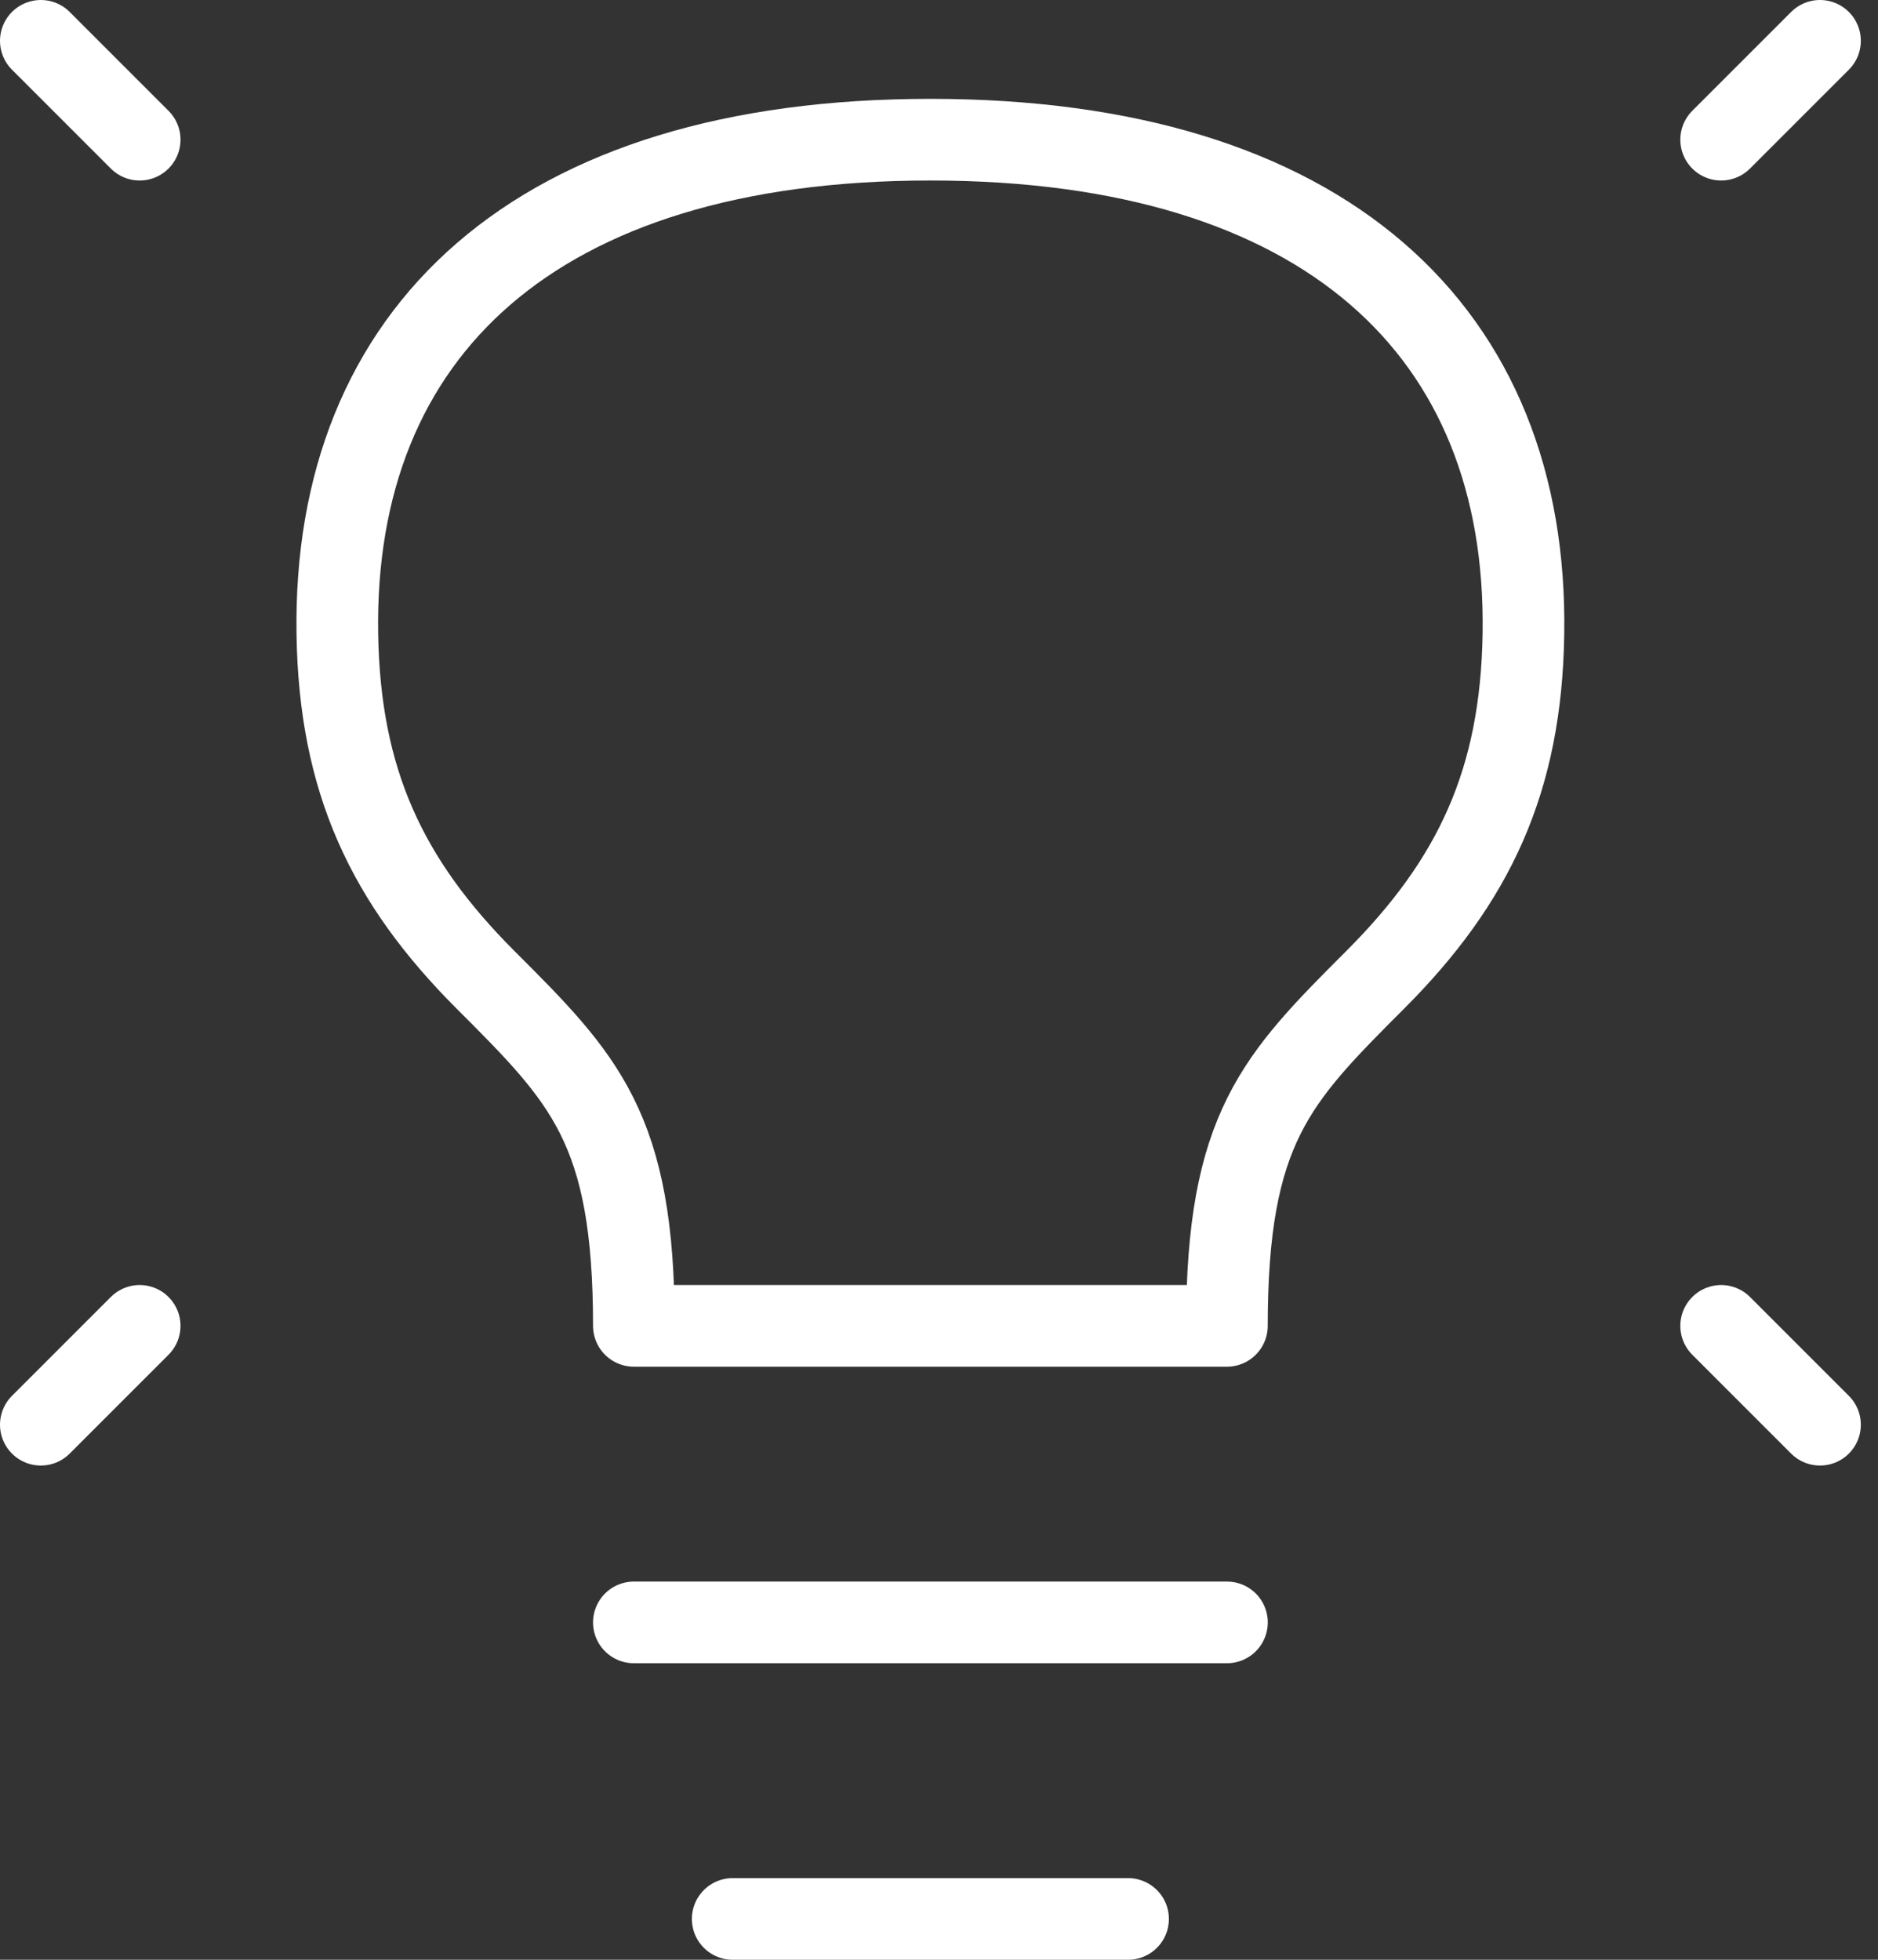 <svg width="46" height="48" viewBox="0 0 46 48" fill="none" xmlns="http://www.w3.org/2000/svg">
<rect x="0" y="0" width="46" height="48" fill="#333333" stroke="none"/>
<path d="M44.579 1L42.158 3.421" stroke="white" stroke-width="2" stroke-linecap="round" stroke-linejoin="round"/>
<path d="M1 1L3.421 3.421" stroke="white" stroke-width="2" stroke-linecap="round" stroke-linejoin="round"/>
<path d="M44.579 34.895L42.158 32.474" stroke="white" stroke-width="2" stroke-linecap="round" stroke-linejoin="round"/>
<path d="M1 34.895L3.421 32.474" stroke="white" stroke-width="2" stroke-linecap="round" stroke-linejoin="round"/>
<path d="M15.526 39.737H30.053" stroke="white" stroke-width="2" stroke-linecap="round" stroke-linejoin="round"/>
<path d="M17.947 47H27.631" stroke="white" stroke-width="2" stroke-linecap="round" stroke-linejoin="round"/>
<path d="M22.789 3.421C13.104 3.421 8.147 8.143 8.263 15.526C8.319 19.126 9.473 21.579 11.894 24C14.316 26.421 15.526 27.631 15.526 32.474H30.052C30.053 27.632 31.263 26.421 33.683 24C36.104 21.579 37.259 19.126 37.315 15.526C37.431 8.143 32.474 3.421 22.789 3.421Z" stroke="white" stroke-width="2" stroke-linecap="round" stroke-linejoin="round"/>
</svg>
